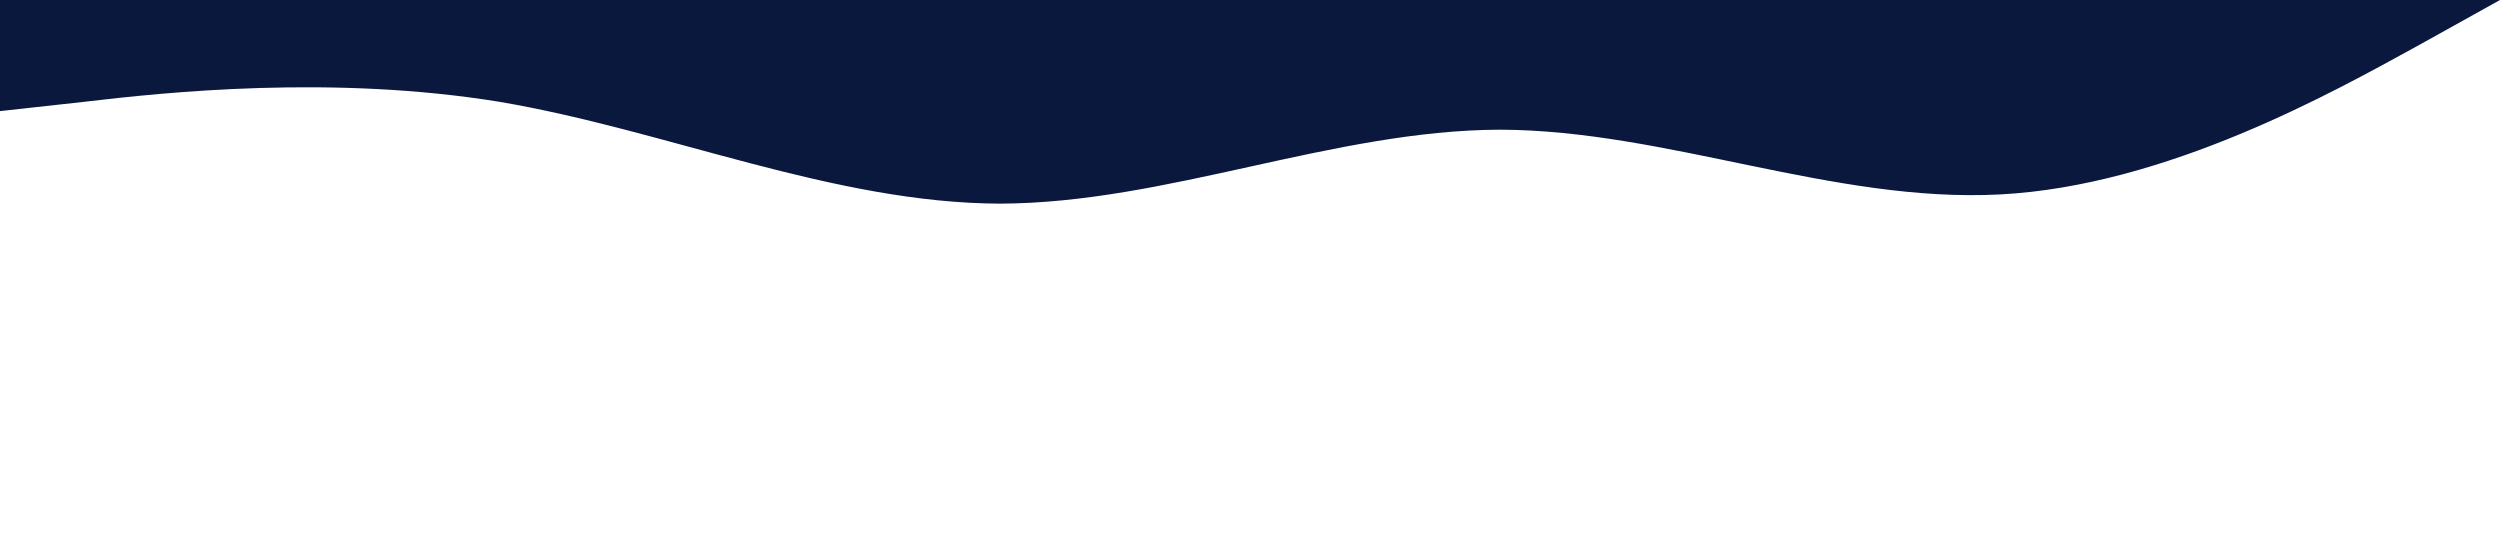 <?xml version="1.0" standalone="no"?><svg xmlns="http://www.w3.org/2000/svg" viewBox="0 0 1440 320"><path fill="#0a183d" fill-opacity="1" d="M0,64L48,58.7C96,53,192,43,288,58.7C384,75,480,117,576,117.3C672,117,768,75,864,74.7C960,75,1056,117,1152,112C1248,107,1344,53,1392,26.7L1440,0L1440,0L1392,0C1344,0,1248,0,1152,0C1056,0,960,0,864,0C768,0,672,0,576,0C480,0,384,0,288,0C192,0,96,0,48,0L0,0Z"></path></svg>
